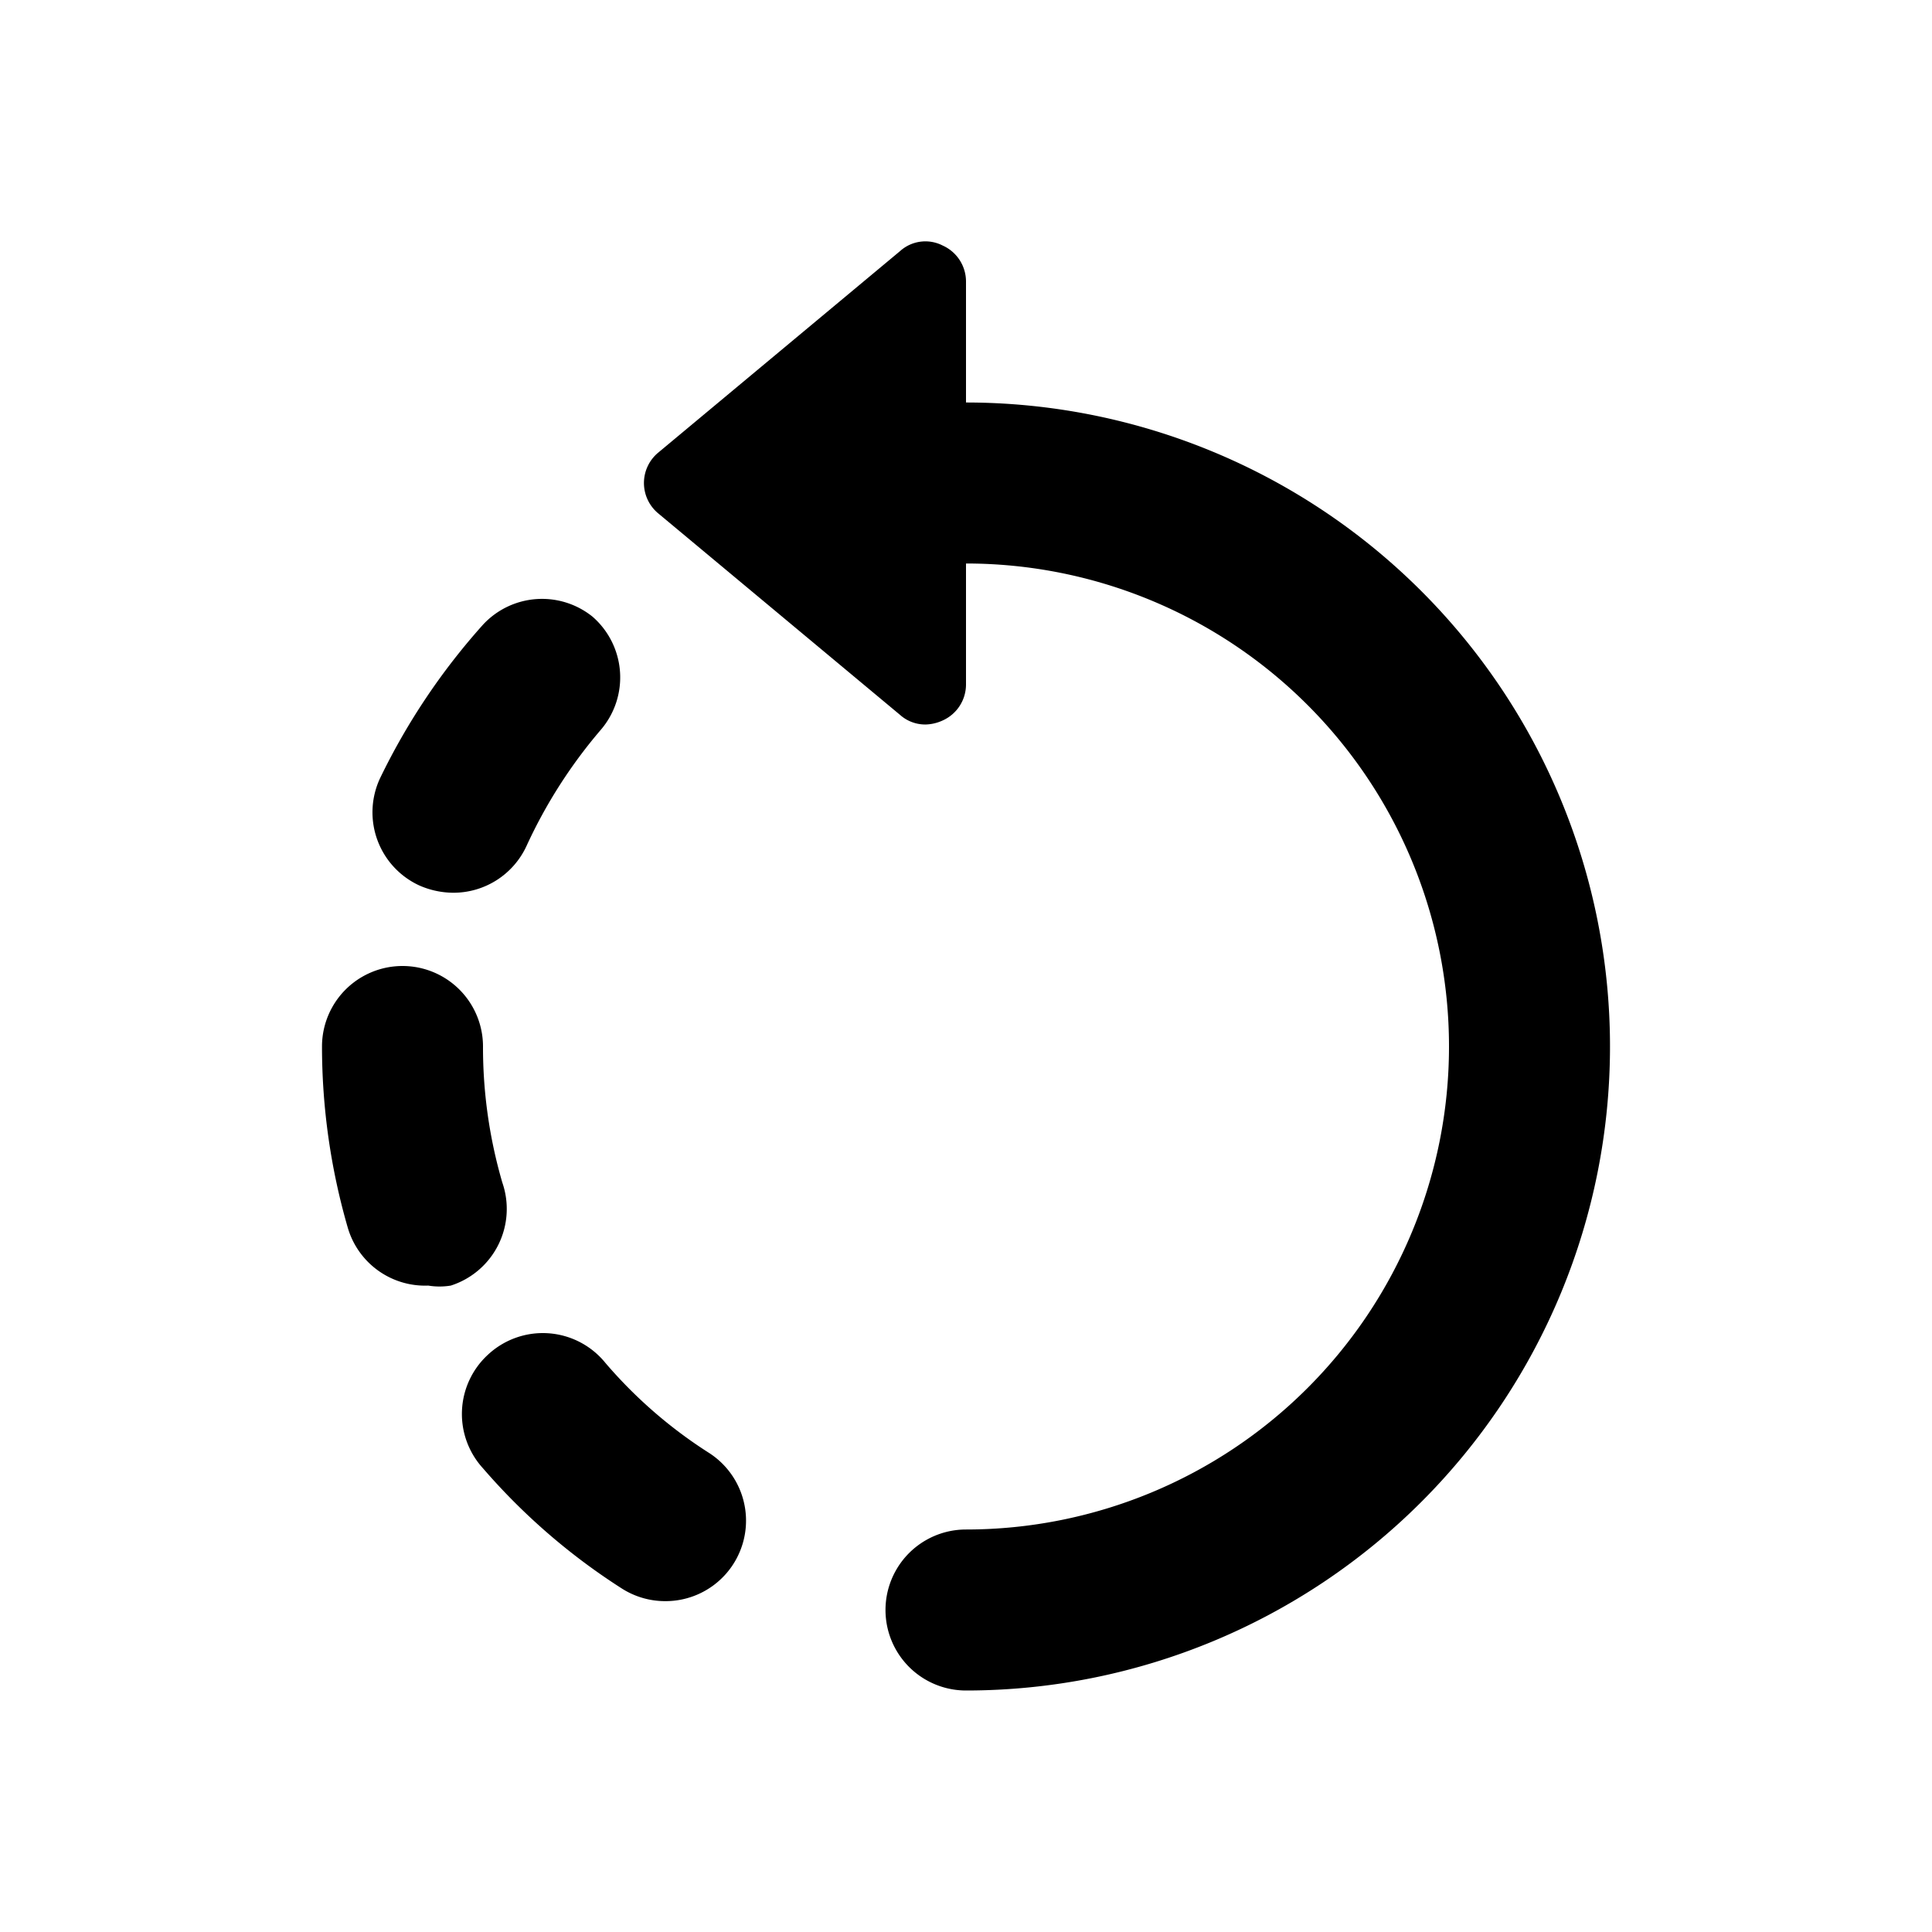 <svg id="Layer_1" data-name="Layer 1" xmlns="http://www.w3.org/2000/svg" viewBox="0 0 24 24"><title>Rotate Left</title><path d="M12,3.5V5a8,8,0,0,1,0,16,1,1,0,0,1,0-2A6,6,0,0,0,12,7V8.5a.49.49,0,0,1-.29.45A.54.54,0,0,1,11.5,9a.47.47,0,0,1-.32-.12l-3-2.5a.49.49,0,0,1,0-.76l3-2.5a.47.47,0,0,1,.53-.07A.49.49,0,0,1,12,3.5ZM6.24,14.69A6,6,0,0,1,6,13a1,1,0,0,0-2,0,8.1,8.1,0,0,0,.32,2.25,1,1,0,0,0,1,.72.86.86,0,0,0,.28,0A1,1,0,0,0,6.24,14.69Zm-.18,2.14A1,1,0,0,0,6,18.24a7.88,7.88,0,0,0,1.72,1.49,1,1,0,0,0,.54.16,1,1,0,0,0,.55-1.84,5.78,5.78,0,0,1-1.29-1.12A1,1,0,0,0,6.06,16.83ZM6,7.76A8.2,8.2,0,0,0,4.72,9.67,1,1,0,0,0,5.21,11a1.06,1.06,0,0,0,.42.09,1,1,0,0,0,.91-.58,6.19,6.19,0,0,1,.92-1.44,1,1,0,0,0-.1-1.41A1,1,0,0,0,6,7.76Z"/></svg>